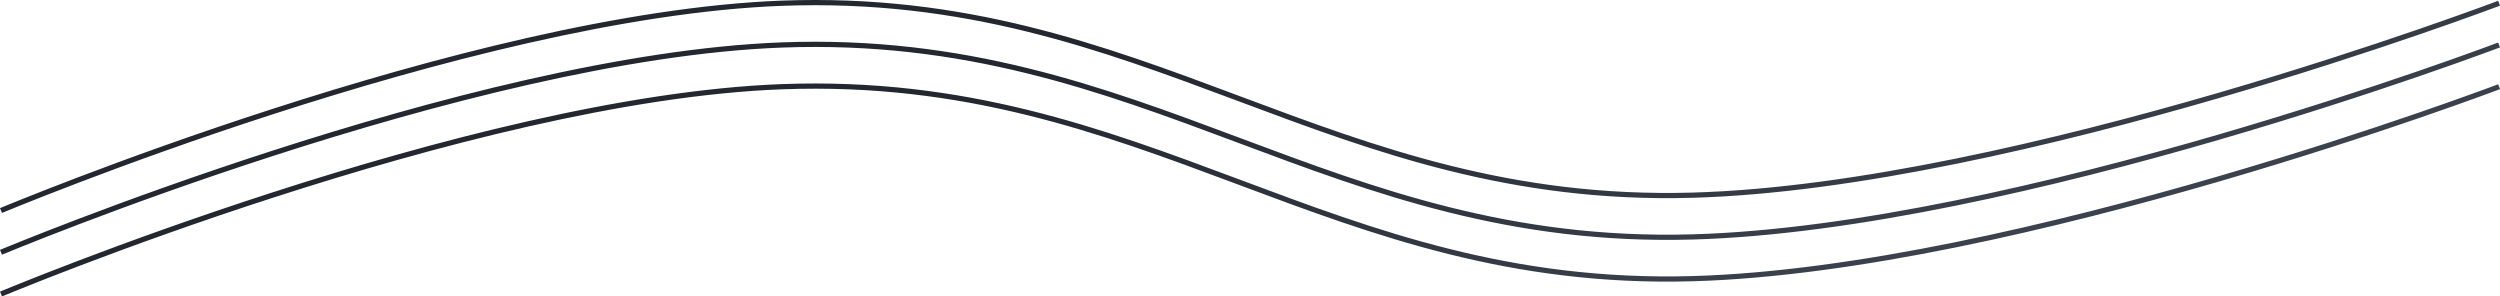 <svg width="1400" height="166" viewBox="0 0 1400 166" fill="none" xmlns="http://www.w3.org/2000/svg">
<path fill-rule="evenodd" clip-rule="evenodd" d="M152.878 107.65C240.281 79.428 349.822 50.346 438.026 47.09C540.567 43.305 617.119 71.732 693.435 100.276L694.568 100.7C770.51 129.104 846.34 157.468 947.769 154.598C1038.53 152.029 1151.3 125.198 1241.46 98.971C1286.52 85.862 1325.91 72.913 1354.02 63.242C1368.08 58.407 1379.32 54.391 1387.04 51.585C1390.91 50.182 1393.89 49.081 1395.91 48.331C1396.92 47.956 1397.68 47.669 1398.2 47.476C1398.45 47.379 1398.65 47.306 1398.78 47.257L1398.92 47.202L1398.96 47.188L1398.97 47.185C1398.97 47.184 1398.97 47.184 1399.49 48.547C1400.01 49.911 1400 49.911 1400 49.912L1399.99 49.916L1399.96 49.93L1399.81 49.986C1399.68 50.035 1399.48 50.109 1399.22 50.206C1398.7 50.401 1397.93 50.689 1396.92 51.065C1394.9 51.817 1391.91 52.92 1388.04 54.326C1380.3 57.138 1369.05 61.159 1354.97 66.001C1326.82 75.683 1287.39 88.647 1242.28 101.771C1152.08 128.011 1039.01 154.934 947.852 157.513C845.851 160.399 769.566 131.866 693.673 103.479L692.413 103.007C616.099 74.464 540.035 46.243 438.133 50.005C350.355 53.245 241.136 82.217 153.775 110.425C110.113 124.523 71.945 138.419 44.694 148.79C31.069 153.976 20.174 158.28 12.686 161.287C8.942 162.79 6.05 163.969 4.095 164.772C3.117 165.174 2.374 165.481 1.875 165.688C1.626 165.792 1.438 165.87 1.312 165.922L1.171 165.981L1.136 165.996L1.127 166C1.125 166.001 1.124 166.001 0.561 164.656C-0.003 163.311 -0.002 163.311 0 163.31L0.01 163.306L0.046 163.291L0.19 163.231C0.317 163.178 0.506 163.099 0.757 162.994C1.259 162.786 2.006 162.477 2.987 162.074C4.949 161.269 7.848 160.087 11.599 158.58C19.101 155.567 30.013 151.257 43.657 146.064C70.943 135.68 109.158 121.767 152.878 107.65ZM152.878 84.275C240.281 56.053 349.822 26.971 438.026 23.715C540.567 19.93 617.119 48.357 693.435 76.9L694.569 77.325C770.51 105.729 846.34 134.093 947.769 131.223C1038.53 128.654 1151.3 101.823 1241.46 75.596C1286.52 62.487 1325.91 49.539 1354.02 39.868C1368.08 35.032 1379.32 31.016 1387.04 28.21C1390.91 26.807 1393.89 25.706 1395.91 24.956C1396.92 24.581 1397.68 24.294 1398.2 24.101C1398.45 24.004 1398.65 23.931 1398.78 23.882L1398.92 23.827L1398.96 23.813L1398.97 23.81C1398.97 23.809 1398.97 23.809 1399.49 25.172C1400.01 26.536 1400 26.536 1400 26.537L1399.99 26.541L1399.96 26.555L1399.81 26.611C1399.68 26.66 1399.48 26.734 1399.22 26.831C1398.7 27.026 1397.93 27.314 1396.92 27.69C1394.9 28.442 1391.91 29.546 1388.04 30.951C1380.3 33.763 1369.05 37.784 1354.97 42.626C1326.82 52.308 1287.39 65.272 1242.28 78.396C1152.08 104.636 1039.01 131.559 947.852 134.138C845.851 137.024 769.566 108.491 693.673 80.103L692.413 79.632C616.099 51.089 540.035 22.869 438.133 26.63C350.355 29.87 241.136 58.842 153.775 87.05C110.113 101.148 71.945 115.044 44.694 125.415C31.069 130.601 20.174 134.905 12.686 137.912C8.942 139.415 6.05 140.594 4.095 141.397C3.117 141.799 2.374 142.106 1.875 142.313C1.626 142.417 1.438 142.495 1.312 142.548L1.171 142.607L1.136 142.621L1.127 142.625C1.125 142.626 1.124 142.626 0.561 141.281C-0.003 139.936 -0.002 139.936 0 139.935L0.01 139.931L0.046 139.916L0.19 139.856C0.317 139.803 0.506 139.724 0.757 139.619C1.259 139.411 2.006 139.102 2.987 138.699C4.949 137.894 7.848 136.712 11.599 135.205C19.101 132.192 30.013 127.882 43.657 122.69C70.943 112.305 109.158 98.392 152.878 84.275ZM438.026 0.34C349.822 3.596 240.281 32.678 152.878 60.9C109.158 75.017 70.943 88.931 43.657 99.315C30.013 104.507 19.101 108.818 11.599 111.831C7.848 113.337 4.949 114.519 2.987 115.325C2.006 115.728 1.259 116.037 0.757 116.245L0.412 116.388L0.19 116.481L0.046 116.541L0.01 116.556L0 116.56C-0.002 116.561 -0.003 116.561 0.561 117.906C1.124 119.251 1.125 119.251 1.127 119.25L1.136 119.247L1.171 119.232L1.312 119.173C1.438 119.121 1.626 119.042 1.875 118.939C2.374 118.732 3.117 118.424 4.095 118.023C6.05 117.22 8.942 116.041 12.686 114.537C20.174 111.53 31.069 107.226 44.694 102.041C71.945 91.67 110.113 77.774 153.775 63.676C241.136 35.467 350.355 6.495 438.133 3.255C540.035 -0.506 616.099 27.715 692.413 56.258L693.673 56.729C769.566 85.116 845.851 113.65 947.852 110.764C1039.01 108.184 1152.08 81.261 1242.28 55.022C1287.39 41.897 1326.82 28.933 1354.97 19.251C1369.05 14.41 1380.3 10.388 1388.04 7.577C1391.91 6.171 1394.9 5.068 1396.92 4.316C1397.93 3.939 1398.7 3.651 1399.22 3.457C1399.48 3.36 1399.68 3.286 1399.81 3.236L1399.96 3.18L1399.99 3.166L1400 3.163C1400 3.162 1400.01 3.161 1399.49 1.798C1398.97 0.434 1398.97 0.435 1398.97 0.435L1398.96 0.439L1398.92 0.453L1398.78 0.508C1398.65 0.557 1398.45 0.63 1398.2 0.726C1397.68 0.92 1396.92 1.207 1395.91 1.582C1393.89 2.331 1390.91 3.432 1387.04 4.835C1379.32 7.642 1368.08 11.658 1354.02 16.493C1325.91 26.164 1286.52 39.112 1241.46 52.221C1151.3 78.449 1038.53 105.28 947.769 107.848C846.34 110.718 770.51 82.355 694.569 53.95L693.435 53.526C617.119 24.982 540.567 -3.444 438.026 0.34Z" fill="url(#paint0_linear_303_2974)"/>
<defs>
<linearGradient id="paint0_linear_303_2974" x1="802.529" y1="397.943" x2="699.127" y2="9.338" gradientUnits="userSpaceOnUse">
<stop stop-color="#4F5763"/>
<stop offset="1" stop-color="#222730"/>
</linearGradient>
</defs>
</svg>
